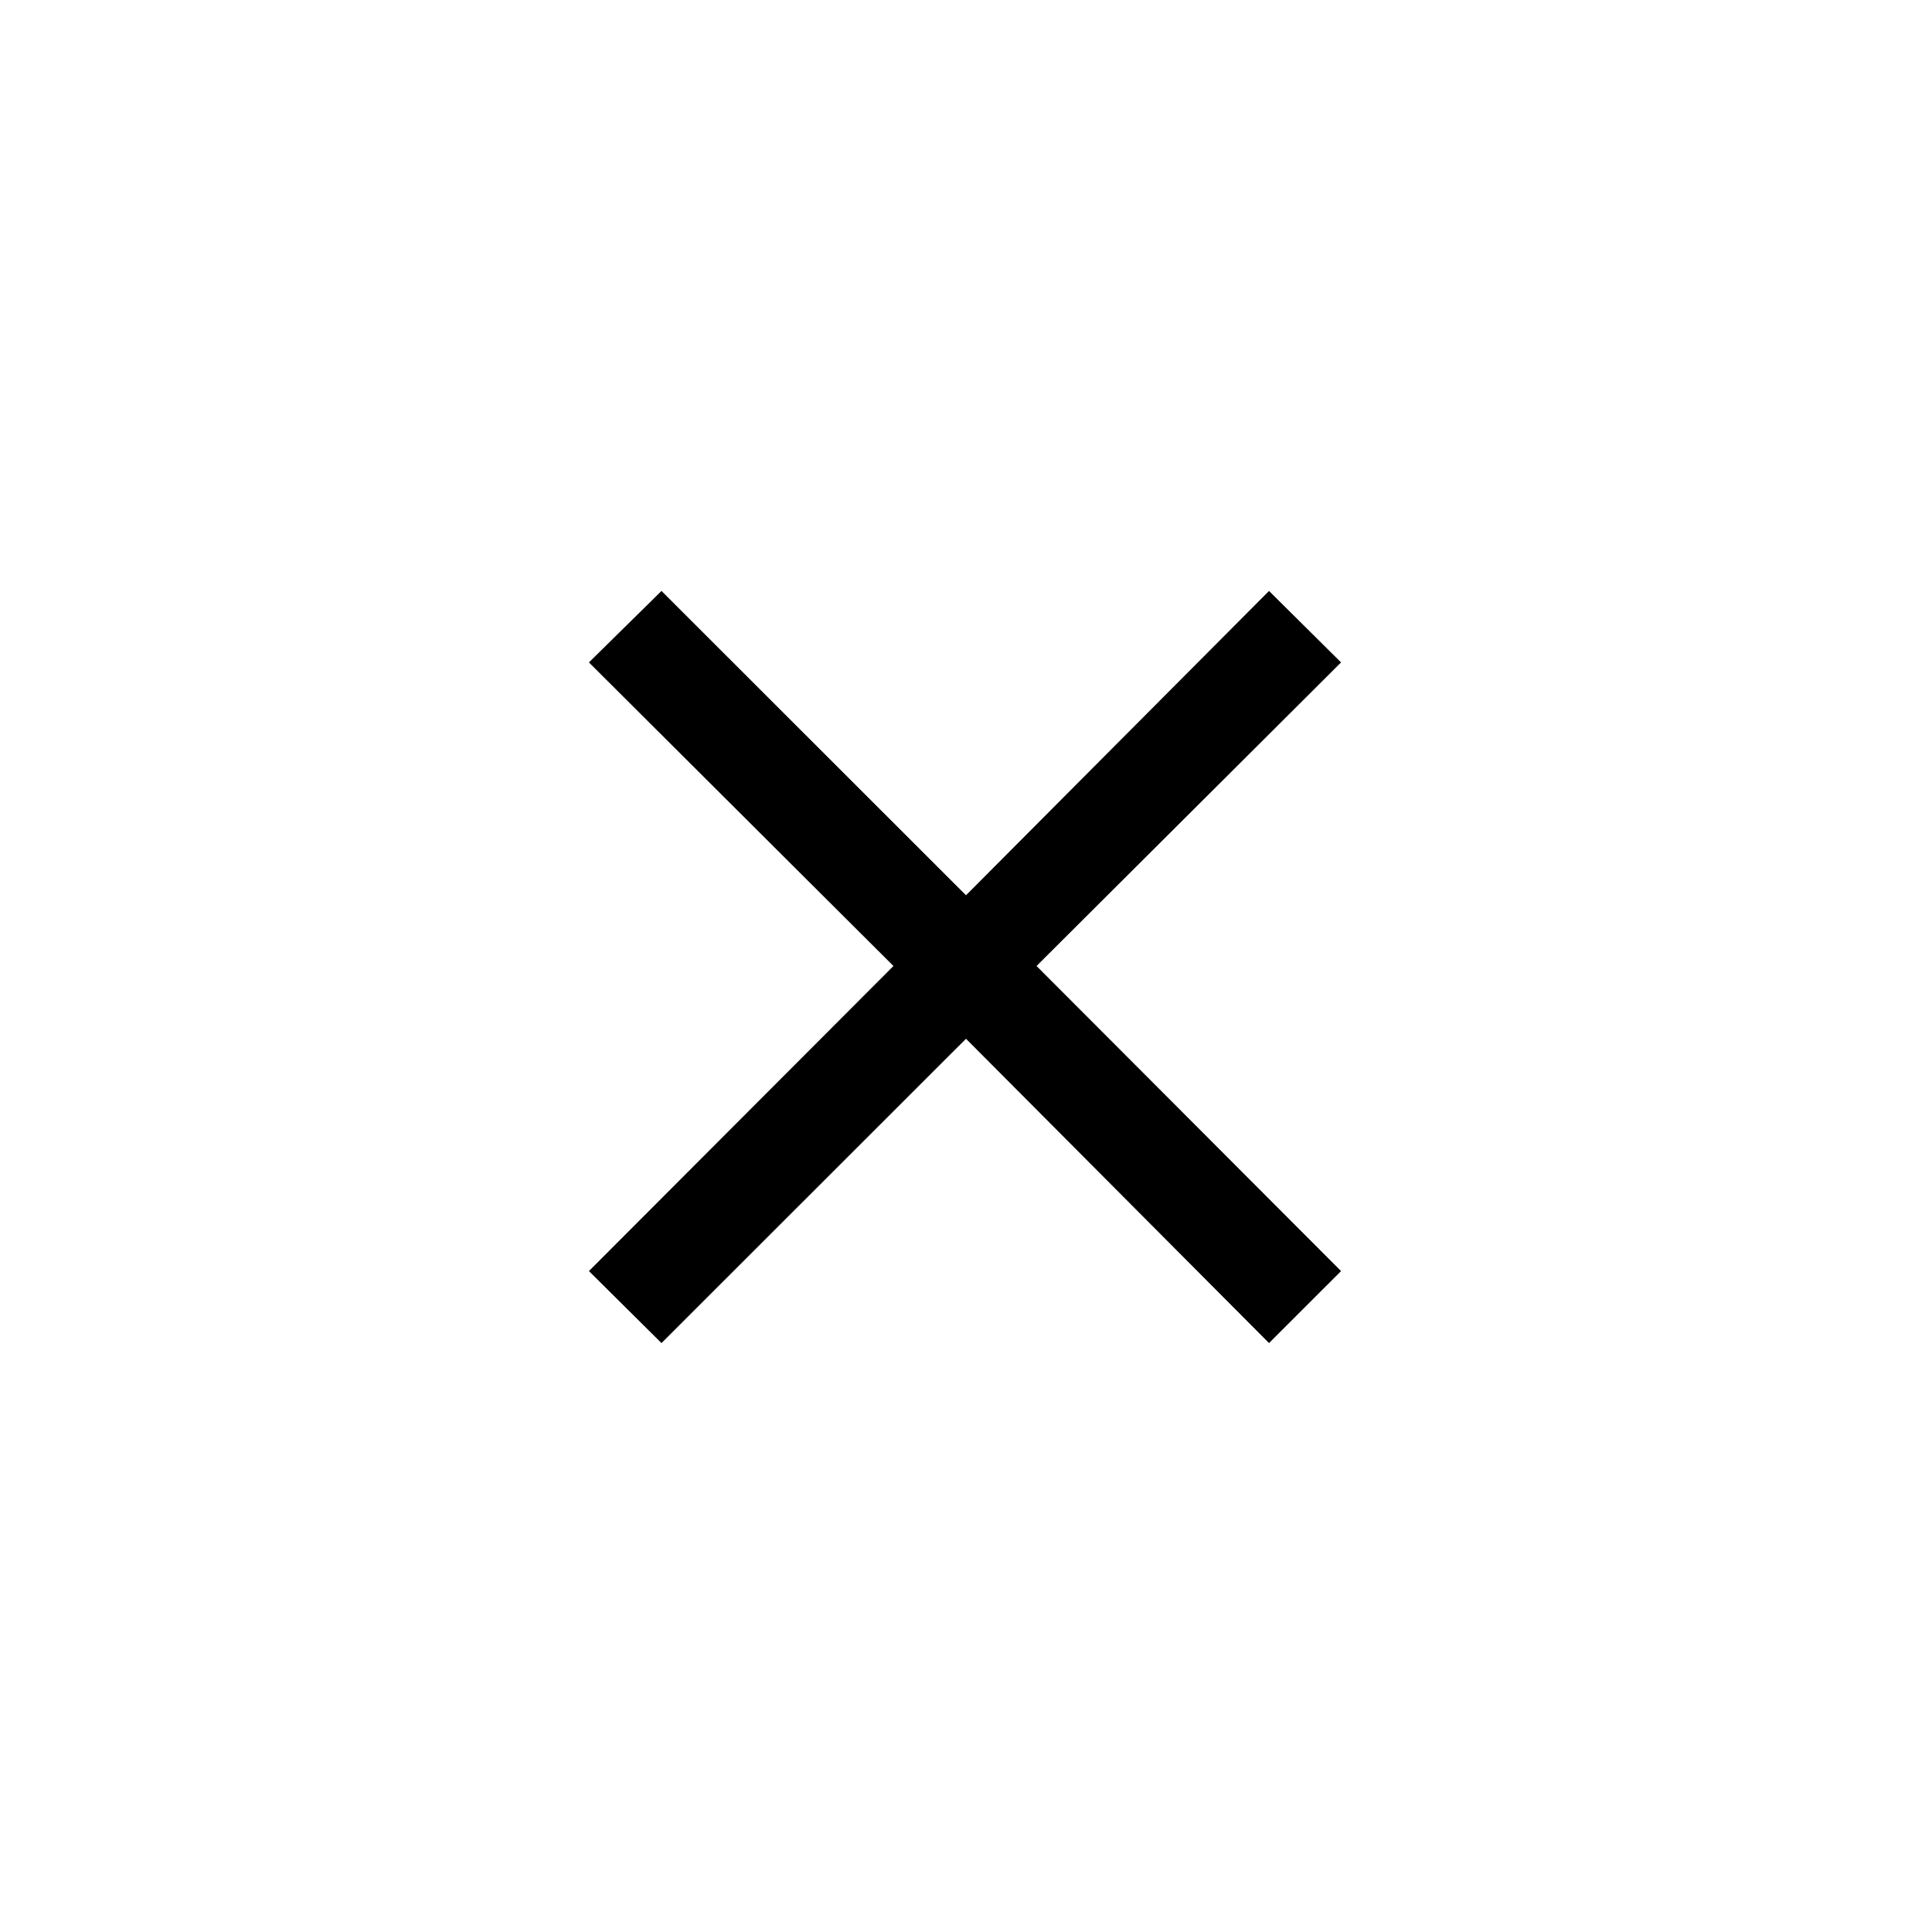 <svg xmlns="http://www.w3.org/2000/svg" height="40" viewBox="0 -960 960 960" width="40"><path d="m328.69-292.64-36.05-35.77L443.95-480 292.64-630.85l36.05-35.51L480-515.15l150.57-151.21 35.79 35.51L515.05-480l151.31 151.59-35.79 35.77L480-443.85 328.69-292.64Z"/></svg>